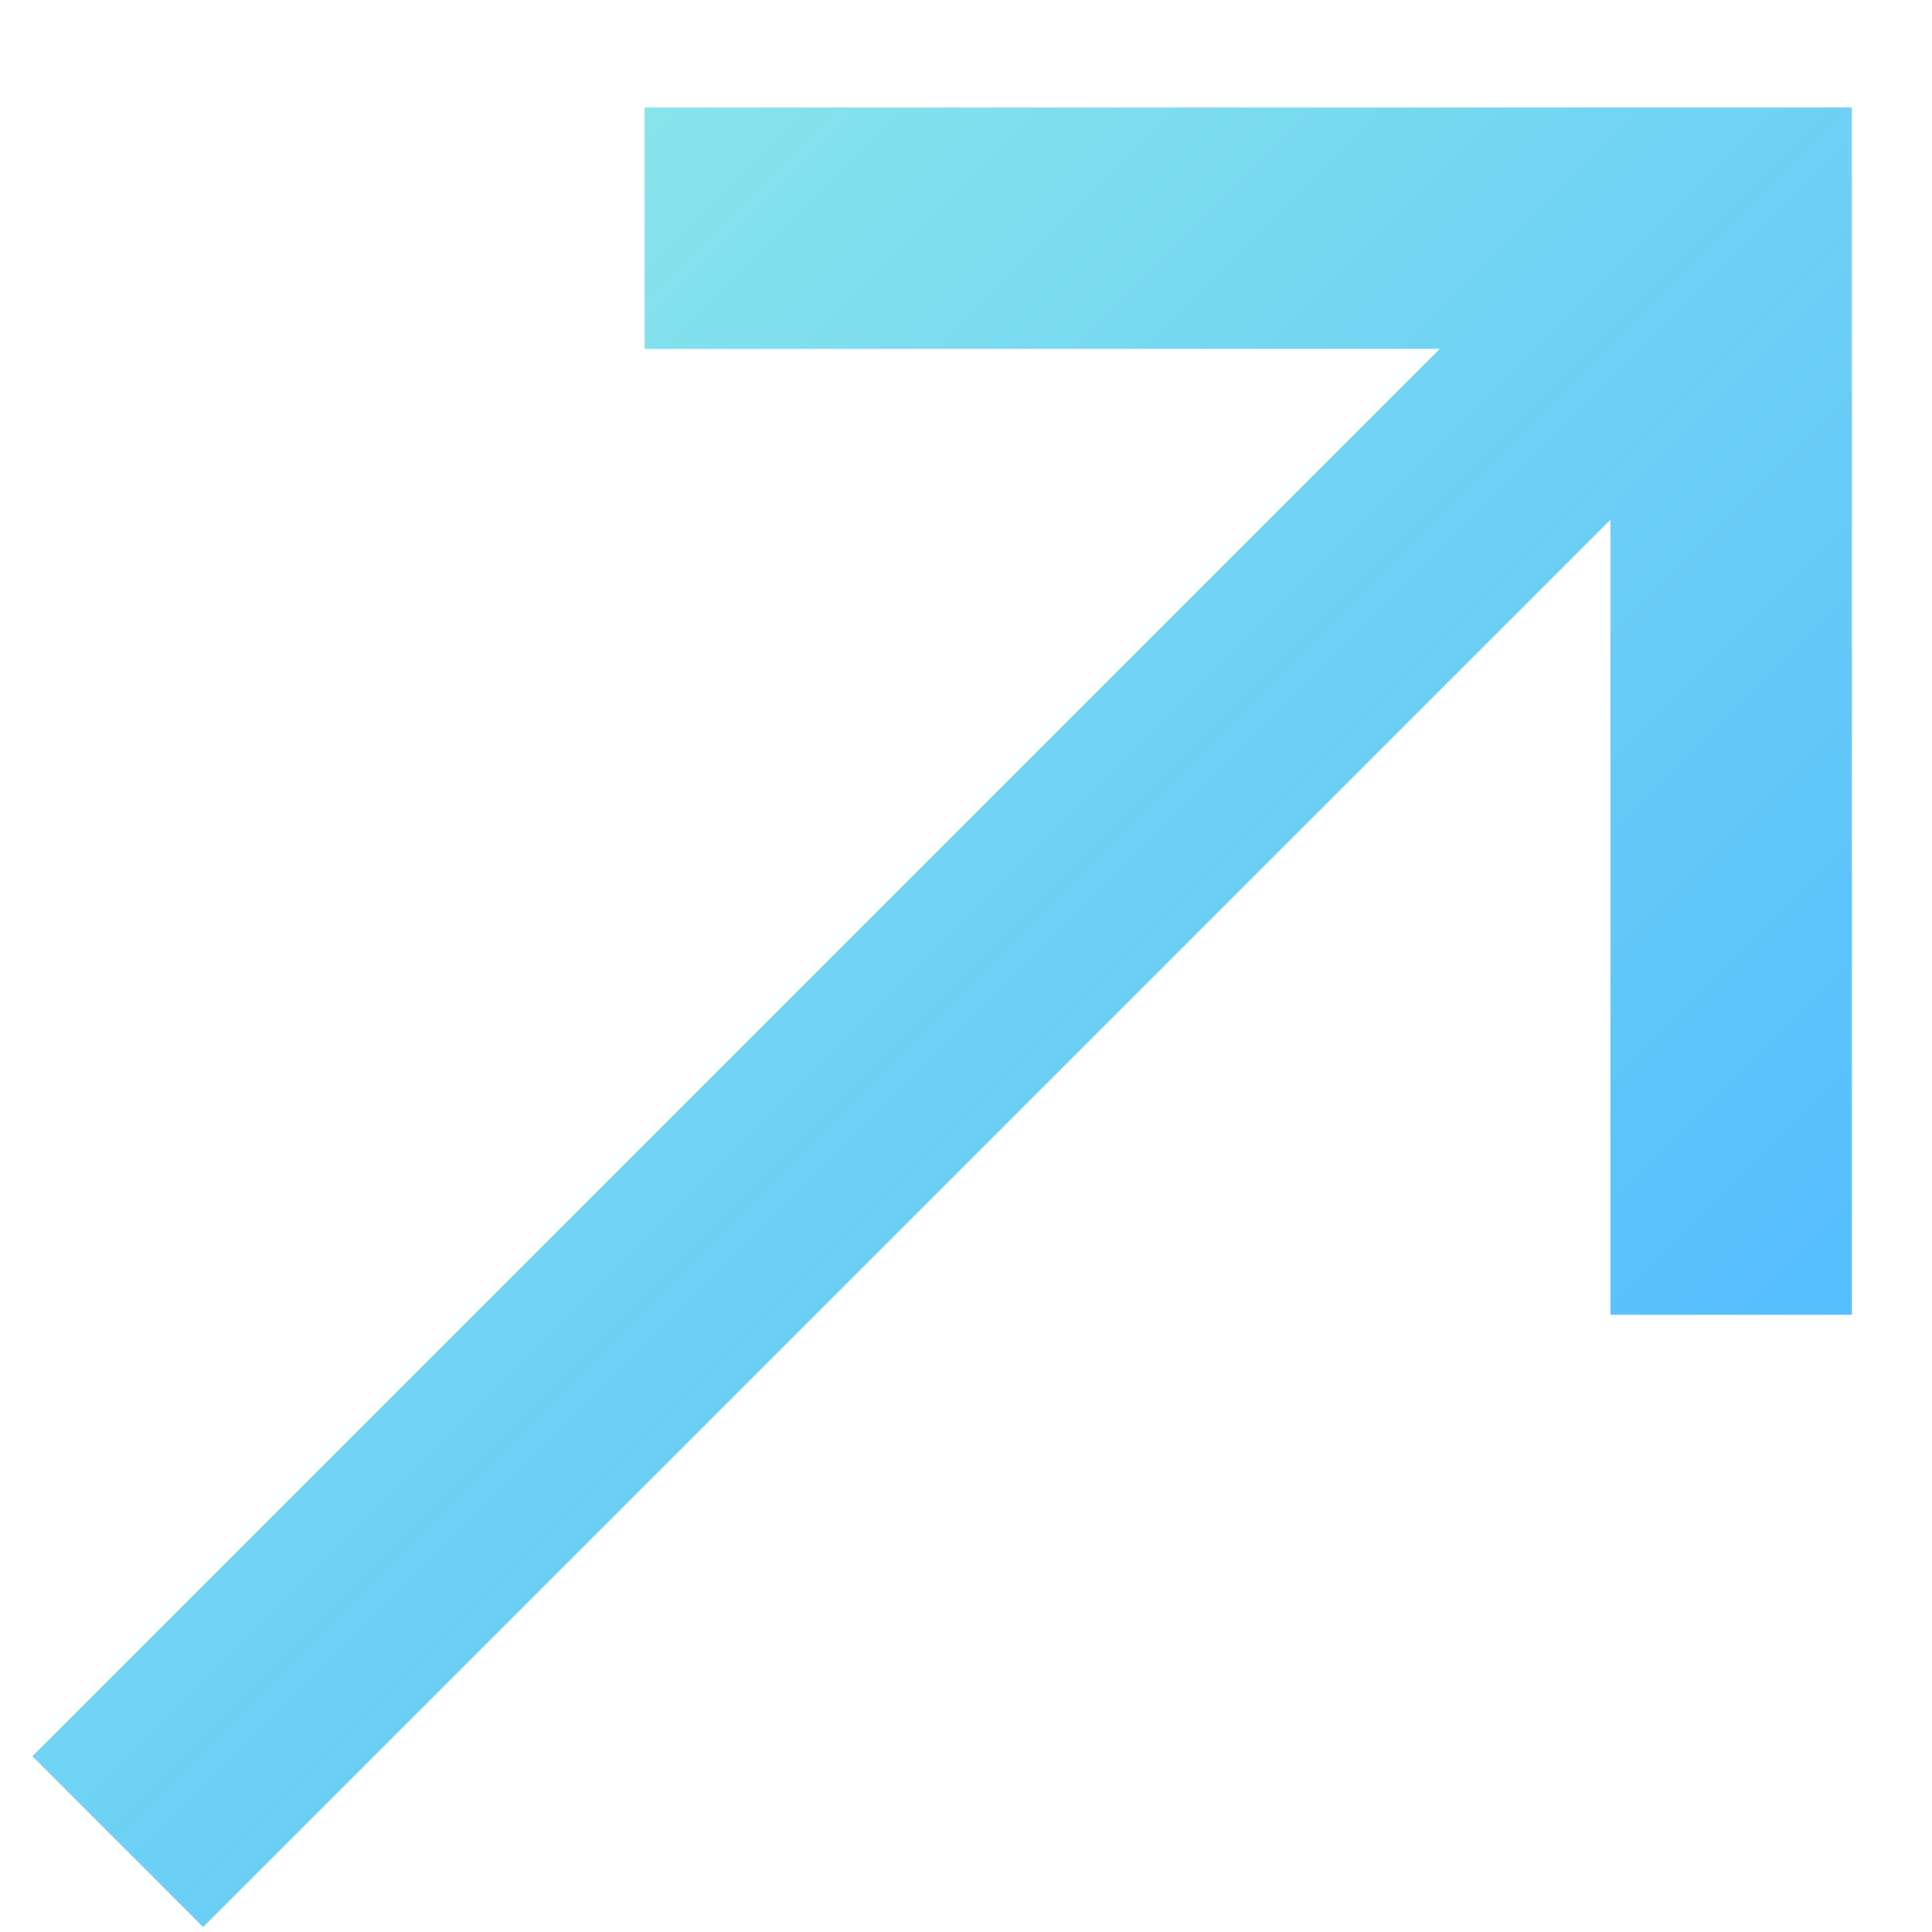 <svg height="16" viewBox="0 0 16 16" width="16" xmlns="http://www.w3.org/2000/svg" xmlns:xlink="http://www.w3.org/1999/xlink">
    <linearGradient id="a-arrow-diagonal" x1="50%" x2="50%" y1="0%" y2="100%">
        <stop offset="0" stop-color="#88E4EB" />
        <stop offset="1" stop-color="#54BEFE" />
    </linearGradient>
    <path d="m13.243 3 7.071 7.071-7.071 7.071-1.414-1.414 4.657-4.657-16.485 0v-2l16.485-0-4.657-4.657z" fill="url(#a-arrow-diagonal)" transform="matrix(.707 -.707 .707 .707 -6.146 8.132)" />
</svg>